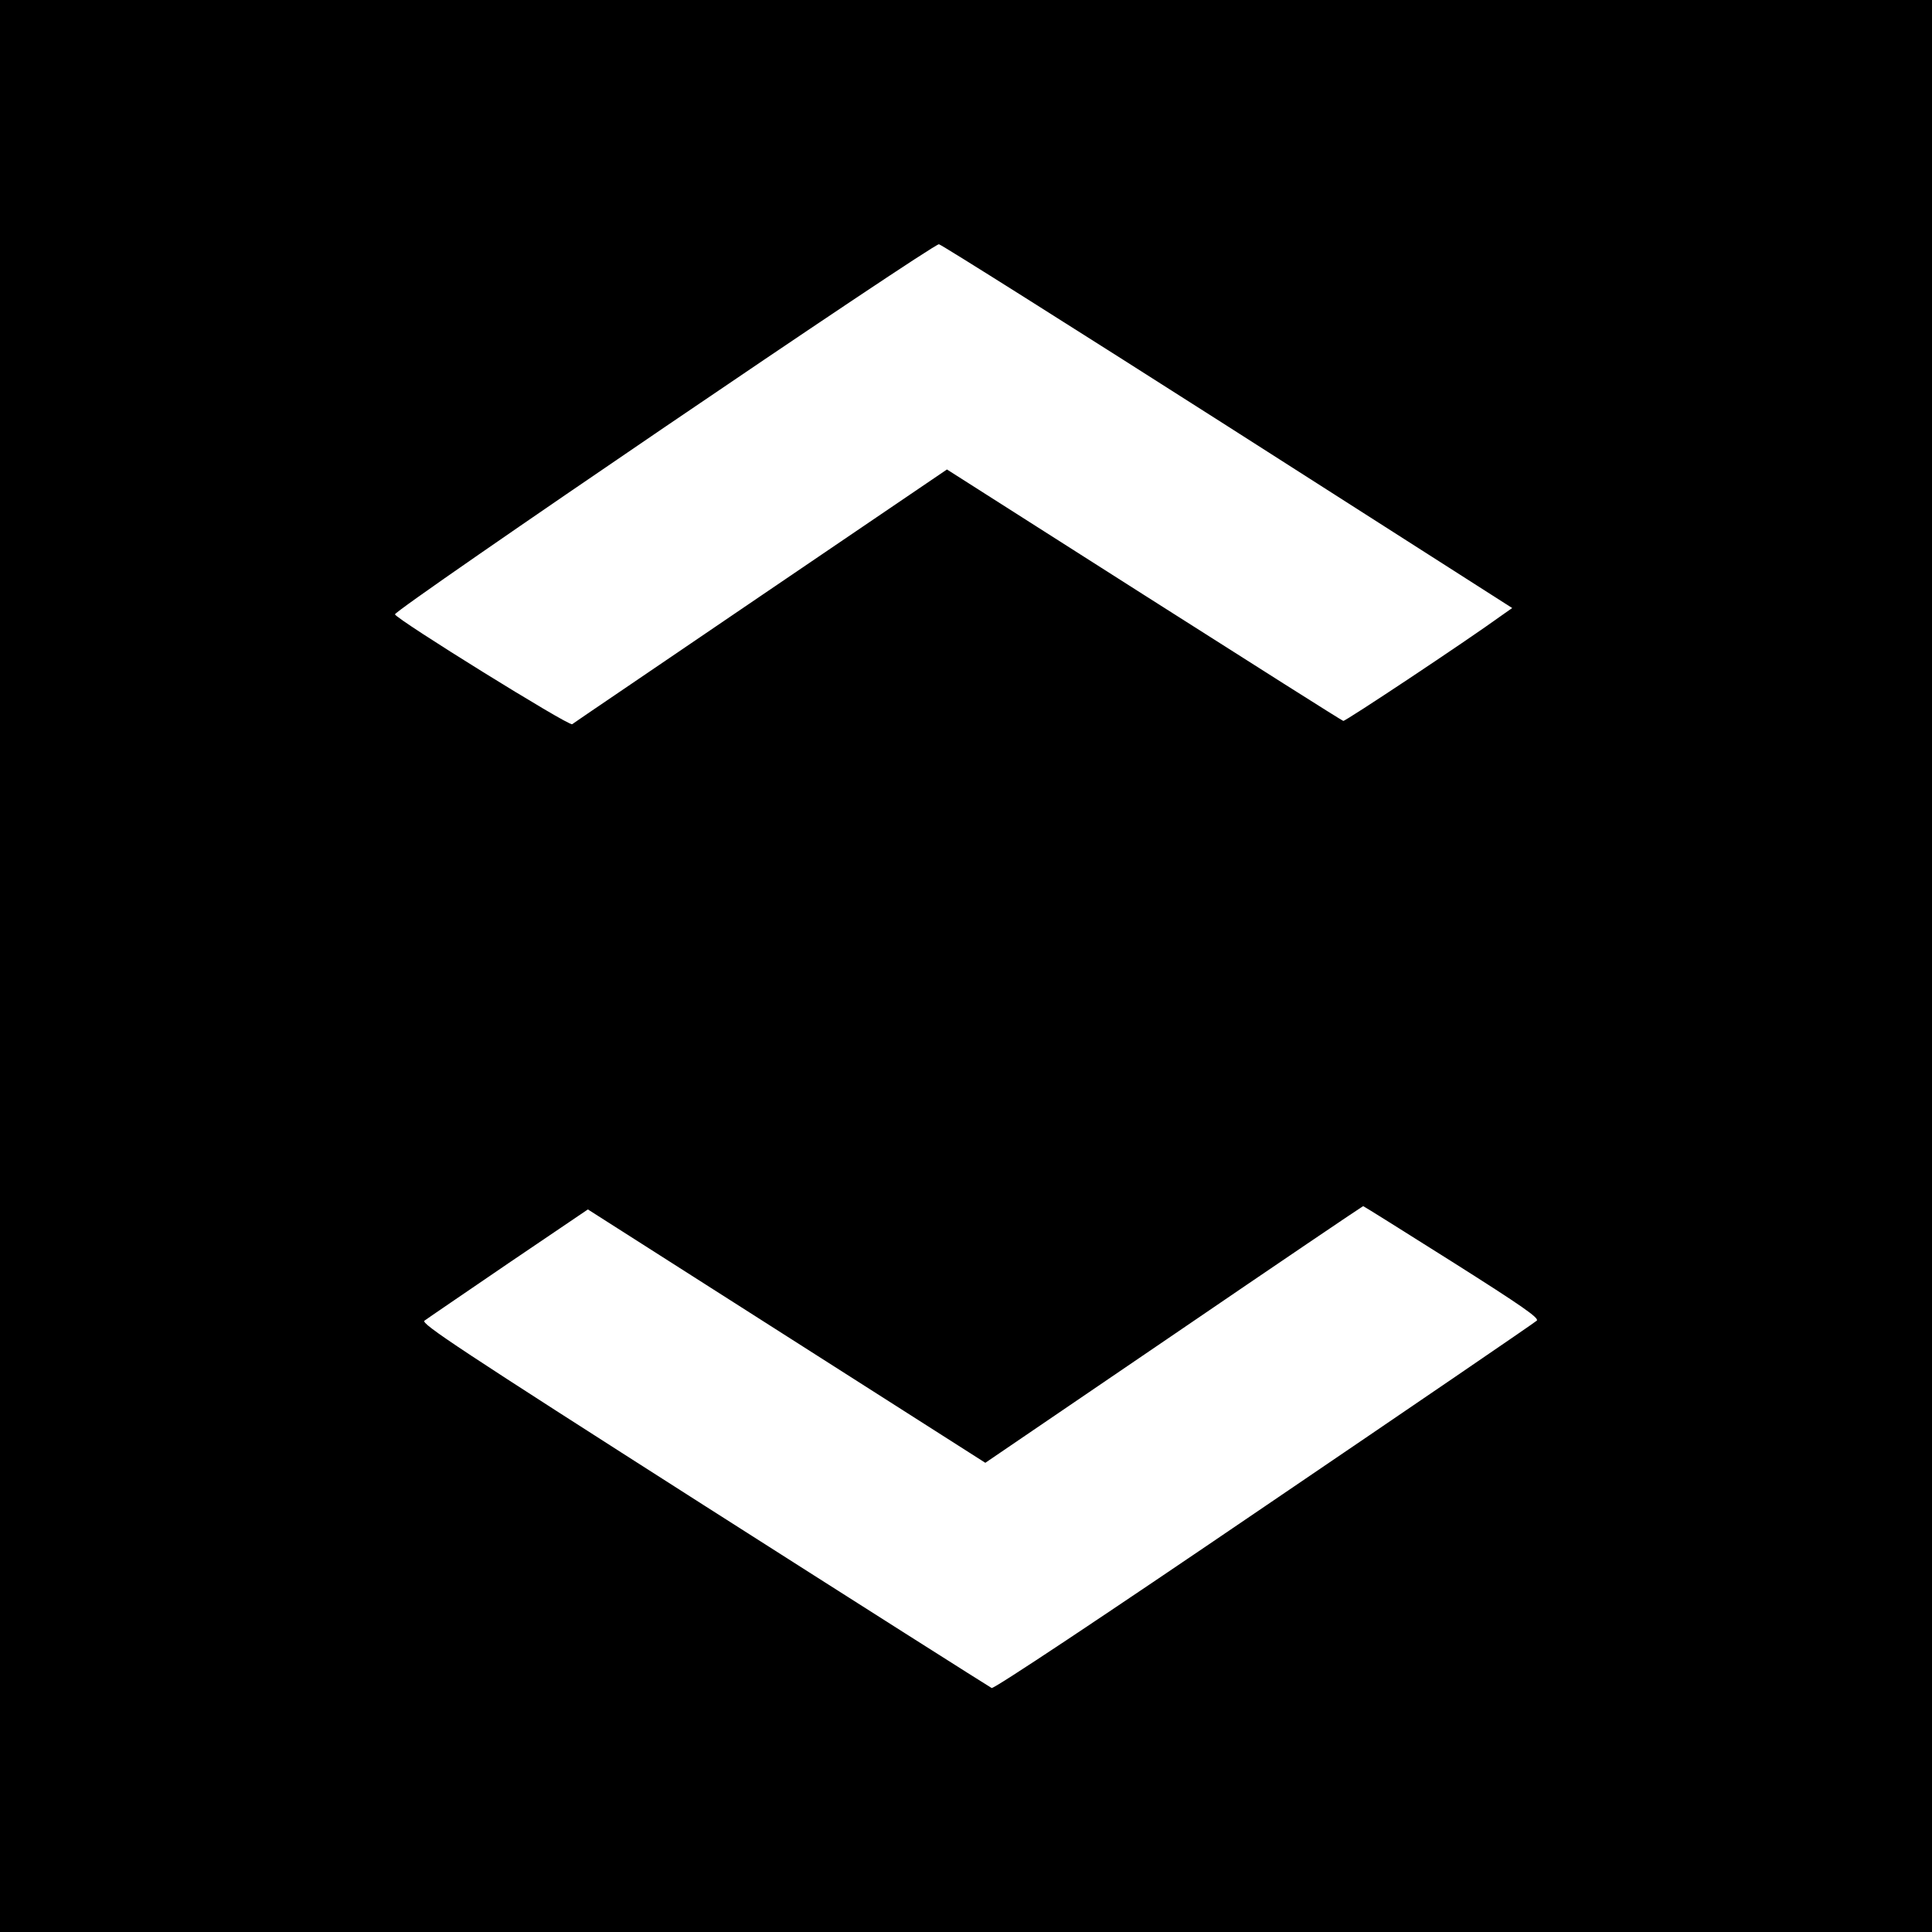 <?xml version="1.0" standalone="no"?>
<!DOCTYPE svg PUBLIC "-//W3C//DTD SVG 20010904//EN"
 "http://www.w3.org/TR/2001/REC-SVG-20010904/DTD/svg10.dtd">
<svg version="1.0" xmlns="http://www.w3.org/2000/svg"
 width="700pt" height="700pt" viewBox="0 0 700 700"
 preserveAspectRatio="xMidYMid meet">
<g transform="translate(0,700) scale(0.1,-0.1)"
fill="#000000" stroke="none">
<path d="M0 3500 l0 -3500 3500 0 3500 0 0 3500 0 3500 -3500 0 -3500 0 0
-3500z m4449 1955 l1030 -658 -37 -26 c-134 -97 -568 -385 -575 -383 -5 1
-330 207 -723 457 l-713 454 -673 -457 c-370 -252 -679 -461 -685 -466 -13 -7
-635 379 -642 398 -5 15 1951 1345 1971 1341 10 -2 481 -299 1047 -660z m813
-3027 c253 -160 316 -204 306 -213 -7 -7 -451 -310 -987 -674 -598 -407 -979
-660 -988 -657 -8 4 -478 302 -1044 663 -882 563 -1026 658 -1011 668 9 7 146
100 304 208 l288 195 720 -459 720 -459 683 465 c375 256 684 465 686 465 2 0
147 -91 323 -202z"/>
</g>
</svg>
